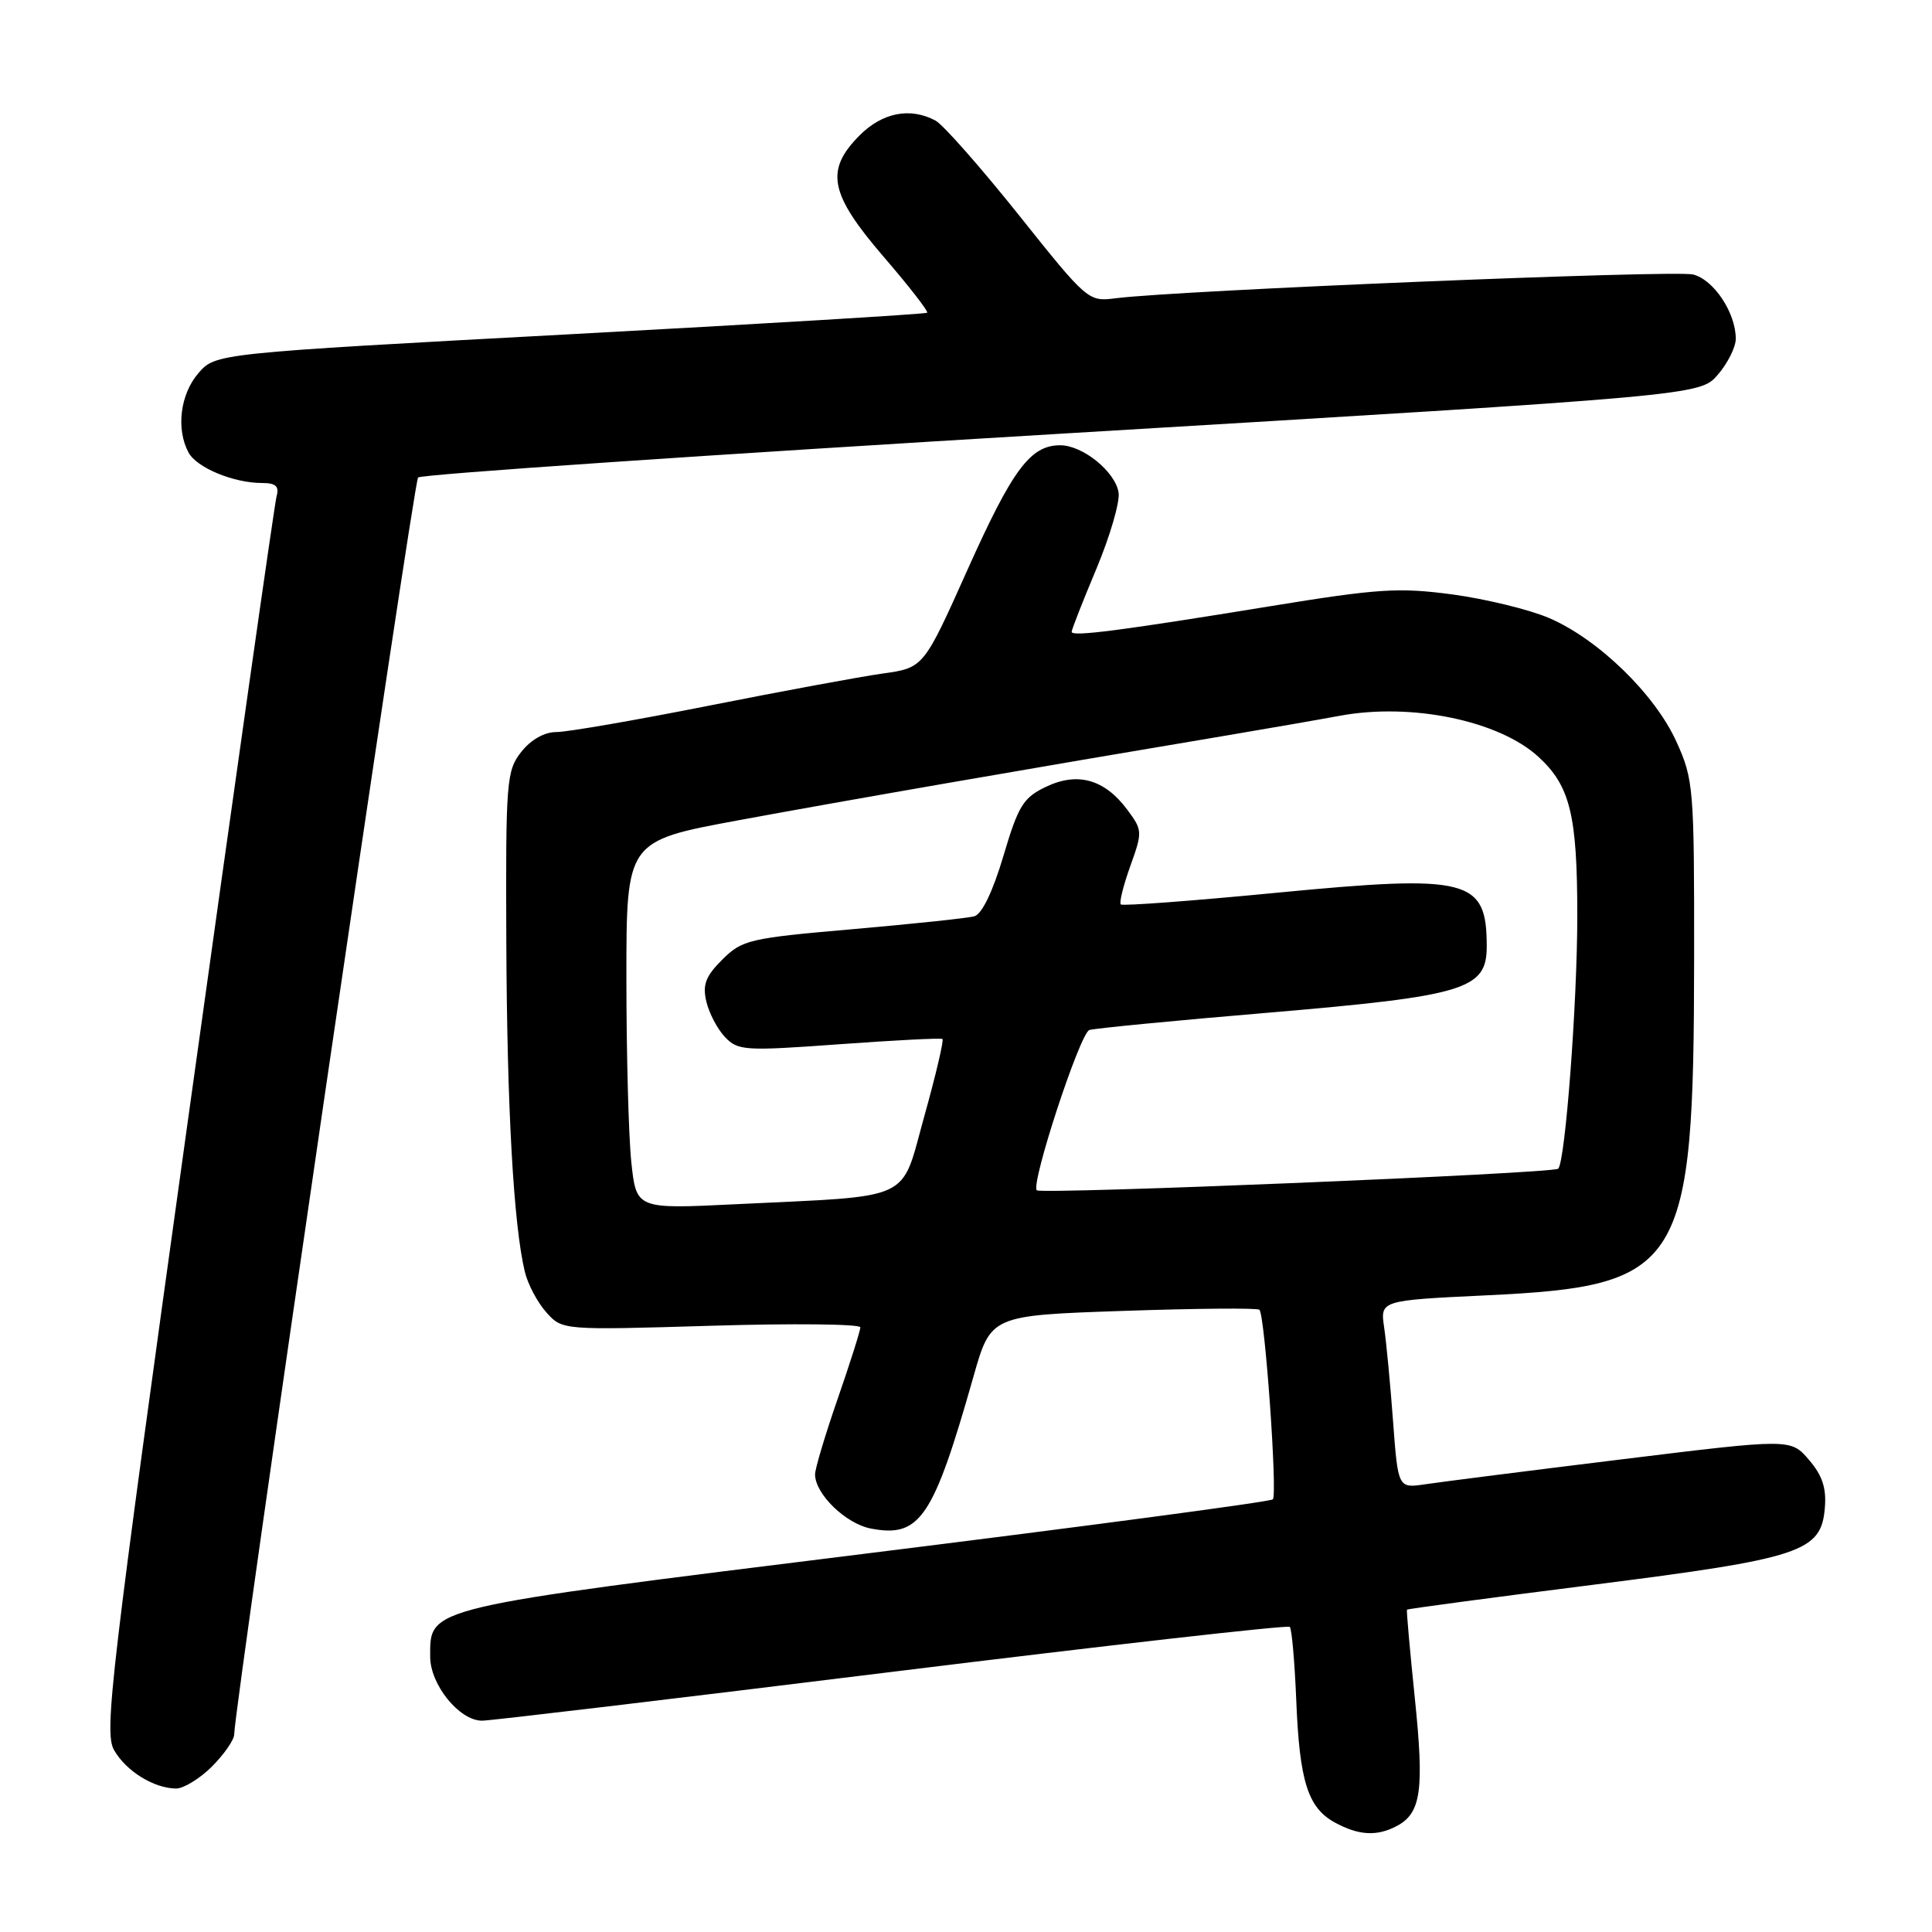 <?xml version="1.0" encoding="UTF-8" standalone="no"?>
<!DOCTYPE svg PUBLIC "-//W3C//DTD SVG 1.1//EN" "http://www.w3.org/Graphics/SVG/1.1/DTD/svg11.dtd" >
<svg xmlns="http://www.w3.org/2000/svg" xmlns:xlink="http://www.w3.org/1999/xlink" version="1.1" viewBox="0 0 256 256">
 <g >
 <path fill="currentColor"
d=" M 185.11 241.94 C 188.31 240.23 188.73 237.18 187.47 225.00 C 186.82 218.68 186.35 213.41 186.43 213.29 C 186.51 213.18 197.58 211.70 211.03 210.00 C 238.72 206.49 241.31 205.64 241.80 199.82 C 242.03 197.18 241.47 195.50 239.69 193.43 C 237.28 190.62 237.28 190.62 214.89 193.37 C 202.57 194.88 190.87 196.37 188.88 196.67 C 185.25 197.21 185.25 197.21 184.59 188.36 C 184.23 183.49 183.70 177.88 183.41 175.91 C 182.88 172.31 182.88 172.31 196.93 171.64 C 223.02 170.40 224.44 168.10 224.48 127.00 C 224.50 104.43 224.41 103.29 222.14 98.29 C 219.29 91.99 211.78 84.69 205.26 81.89 C 202.64 80.77 196.89 79.37 192.48 78.77 C 185.37 77.82 182.65 77.99 168.48 80.30 C 148.46 83.57 142.00 84.40 142.00 83.72 C 142.00 83.42 143.48 79.65 145.29 75.34 C 147.09 71.03 148.41 66.50 148.22 65.27 C 147.78 62.49 143.47 59.00 140.48 59.00 C 136.53 59.00 134.17 62.18 128.20 75.49 C 122.38 88.49 122.38 88.49 116.94 89.25 C 113.95 89.67 103.59 91.59 93.91 93.51 C 84.24 95.43 75.16 97.00 73.73 97.00 C 72.13 97.00 70.36 98.00 69.07 99.63 C 67.11 102.13 67.00 103.44 67.09 124.88 C 67.18 146.80 68.05 162.32 69.54 168.50 C 69.93 170.15 71.21 172.57 72.38 173.88 C 74.50 176.26 74.50 176.26 94.25 175.67 C 105.11 175.34 114.00 175.44 114.00 175.88 C 114.00 176.32 112.65 180.58 111.00 185.34 C 109.35 190.10 108.00 194.61 108.00 195.36 C 108.00 197.97 112.09 201.93 115.44 202.55 C 121.91 203.77 123.67 201.15 128.99 182.40 C 131.29 174.30 131.29 174.30 148.86 173.70 C 158.52 173.37 166.63 173.30 166.88 173.55 C 167.61 174.28 169.29 198.04 168.66 198.67 C 168.35 198.99 144.04 202.22 114.65 205.87 C 56.06 213.14 57.00 212.92 57.00 219.51 C 57.00 223.23 60.86 228.00 63.88 228.00 C 64.96 228.00 89.38 225.09 118.13 221.54 C 146.89 217.99 170.63 215.30 170.90 215.57 C 171.17 215.83 171.55 220.20 171.76 225.28 C 172.19 236.05 173.30 239.55 176.89 241.50 C 180.05 243.22 182.48 243.35 185.11 241.94 Z  M 28.08 234.08 C 29.68 232.47 31.02 230.56 31.03 229.83 C 31.15 225.45 54.78 63.89 55.40 63.27 C 55.81 62.85 94.20 60.24 140.71 57.46 C 225.26 52.40 225.26 52.40 227.63 49.64 C 228.93 48.13 230.00 45.99 230.00 44.89 C 230.00 41.45 227.09 37.06 224.34 36.37 C 221.90 35.76 155.94 38.48 147.84 39.52 C 144.21 39.99 144.09 39.89 134.98 28.47 C 129.92 22.14 124.96 16.51 123.96 15.98 C 120.61 14.19 116.95 14.90 113.92 17.92 C 109.29 22.56 109.90 25.67 117.10 34.04 C 120.46 37.94 123.05 41.27 122.85 41.44 C 122.66 41.61 101.36 42.90 75.52 44.29 C 28.55 46.82 28.55 46.82 26.27 49.47 C 23.88 52.25 23.31 56.85 24.98 59.96 C 26.06 61.97 30.94 64.00 34.72 64.00 C 36.54 64.00 37.02 64.43 36.65 65.75 C 36.38 66.71 31.10 103.90 24.91 148.39 C 14.65 222.05 13.78 229.51 15.10 231.87 C 16.67 234.66 20.37 236.96 23.33 236.99 C 24.33 236.99 26.47 235.68 28.08 234.08 Z  M 83.65 153.96 C 83.29 150.52 83.00 139.55 83.00 129.58 C 83.00 111.44 83.00 111.44 97.75 108.71 C 111.23 106.21 137.02 101.73 162.50 97.46 C 168.00 96.53 174.75 95.36 177.50 94.85 C 187.01 93.08 198.63 95.48 203.87 100.30 C 208.06 104.16 209.00 108.00 209.00 121.36 C 209.00 132.88 207.41 153.92 206.47 154.86 C 205.84 155.49 137.96 158.29 137.38 157.72 C 136.55 156.88 143.10 136.89 144.35 136.48 C 144.98 136.27 155.64 135.23 168.03 134.19 C 194.16 131.97 197.00 131.11 197.00 125.41 C 197.00 116.44 194.66 115.84 169.21 118.29 C 158.05 119.37 148.73 120.07 148.51 119.84 C 148.28 119.61 148.85 117.33 149.77 114.76 C 151.40 110.23 151.39 110.00 149.37 107.29 C 146.37 103.26 142.80 102.25 138.61 104.25 C 135.59 105.69 134.94 106.73 132.96 113.41 C 131.56 118.12 130.12 121.12 129.11 121.41 C 128.23 121.66 120.97 122.42 113.00 123.12 C 99.29 124.31 98.35 124.53 95.72 127.14 C 93.50 129.35 93.07 130.47 93.59 132.70 C 93.95 134.24 95.06 136.36 96.07 137.42 C 97.78 139.22 98.68 139.28 111.20 138.37 C 118.51 137.84 124.67 137.52 124.88 137.67 C 125.09 137.81 124.01 142.41 122.48 147.89 C 119.27 159.39 121.39 158.40 97.40 159.57 C 84.31 160.21 84.31 160.21 83.65 153.96 Z "/>
</g>
</svg>